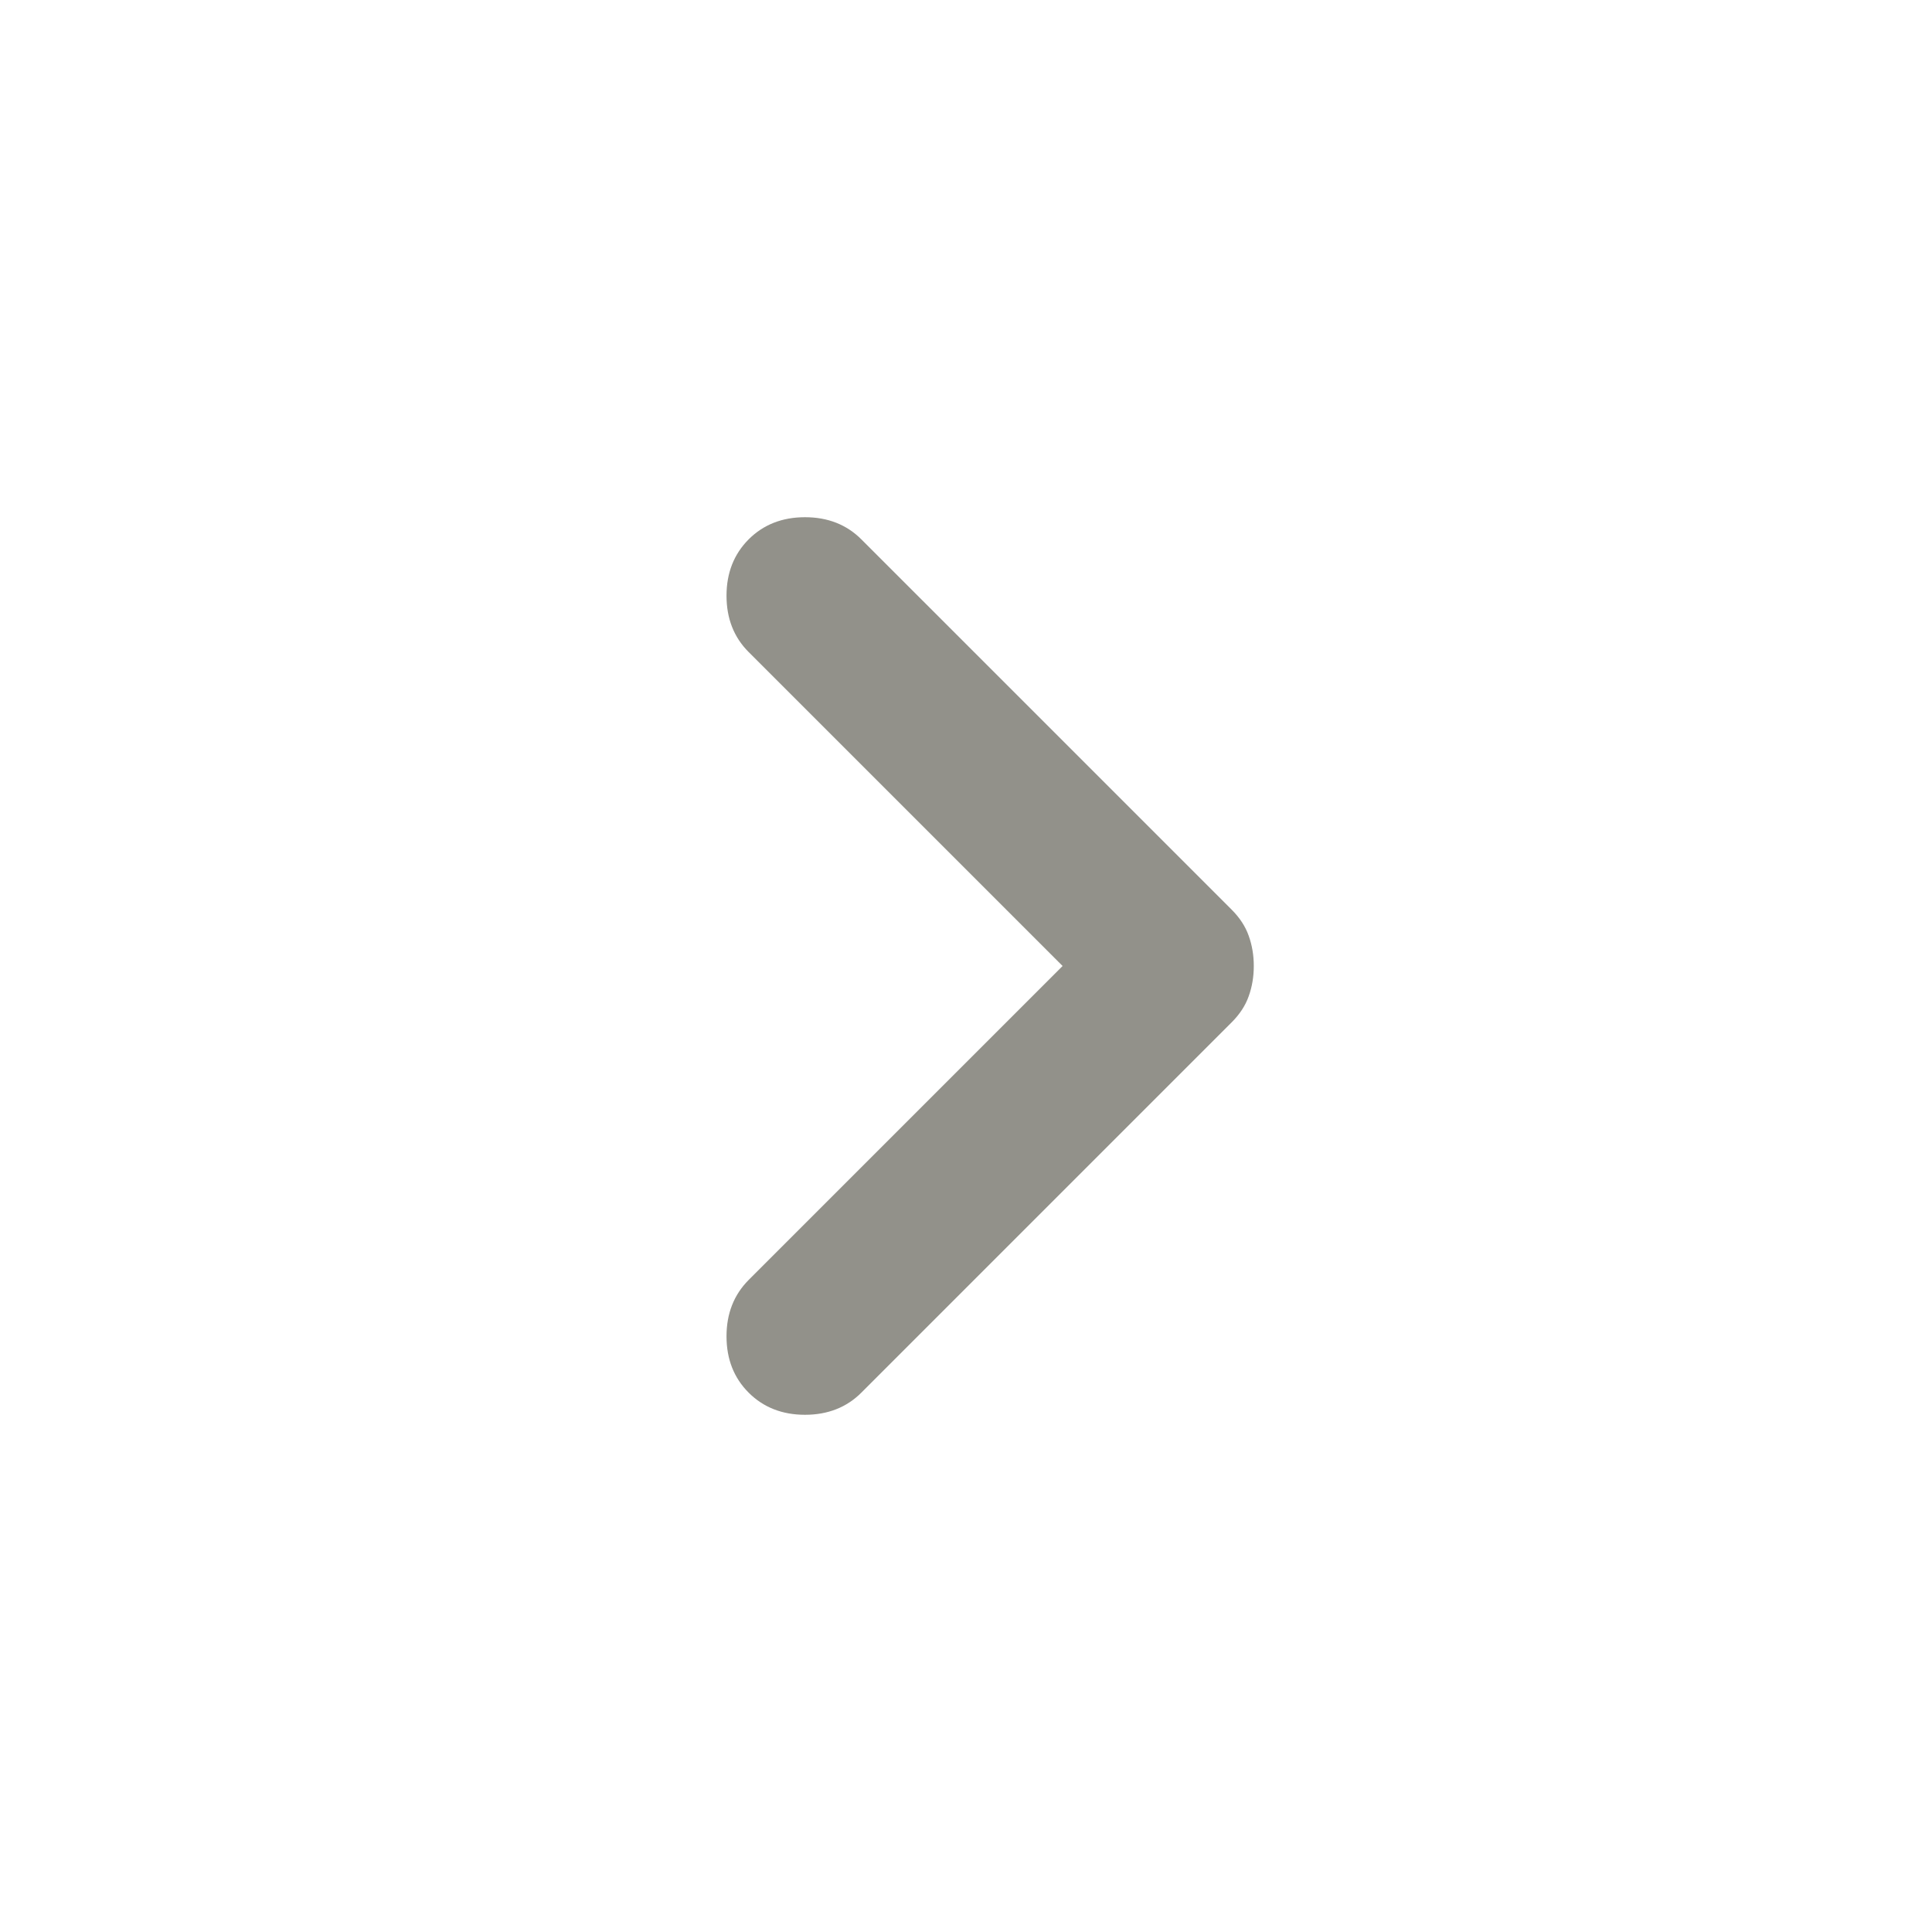 <svg width="24" height="24" viewBox="0 0 24 24" fill="none" xmlns="http://www.w3.org/2000/svg">
<path d="M13.2 12L9.3 8.1C9.117 7.917 9.025 7.684 9.025 7.4C9.025 7.117 9.117 6.884 9.3 6.7C9.483 6.517 9.717 6.425 10 6.425C10.283 6.425 10.517 6.517 10.7 6.7L15.3 11.3C15.4 11.4 15.471 11.508 15.512 11.625C15.554 11.742 15.575 11.867 15.575 12C15.575 12.133 15.554 12.258 15.512 12.375C15.471 12.492 15.4 12.6 15.3 12.7L10.7 17.3C10.517 17.483 10.283 17.575 10 17.575C9.717 17.575 9.483 17.483 9.3 17.3C9.117 17.117 9.025 16.884 9.025 16.6C9.025 16.317 9.117 16.084 9.3 15.9L13.2 12Z" fill="#92918A"/>
</svg>
